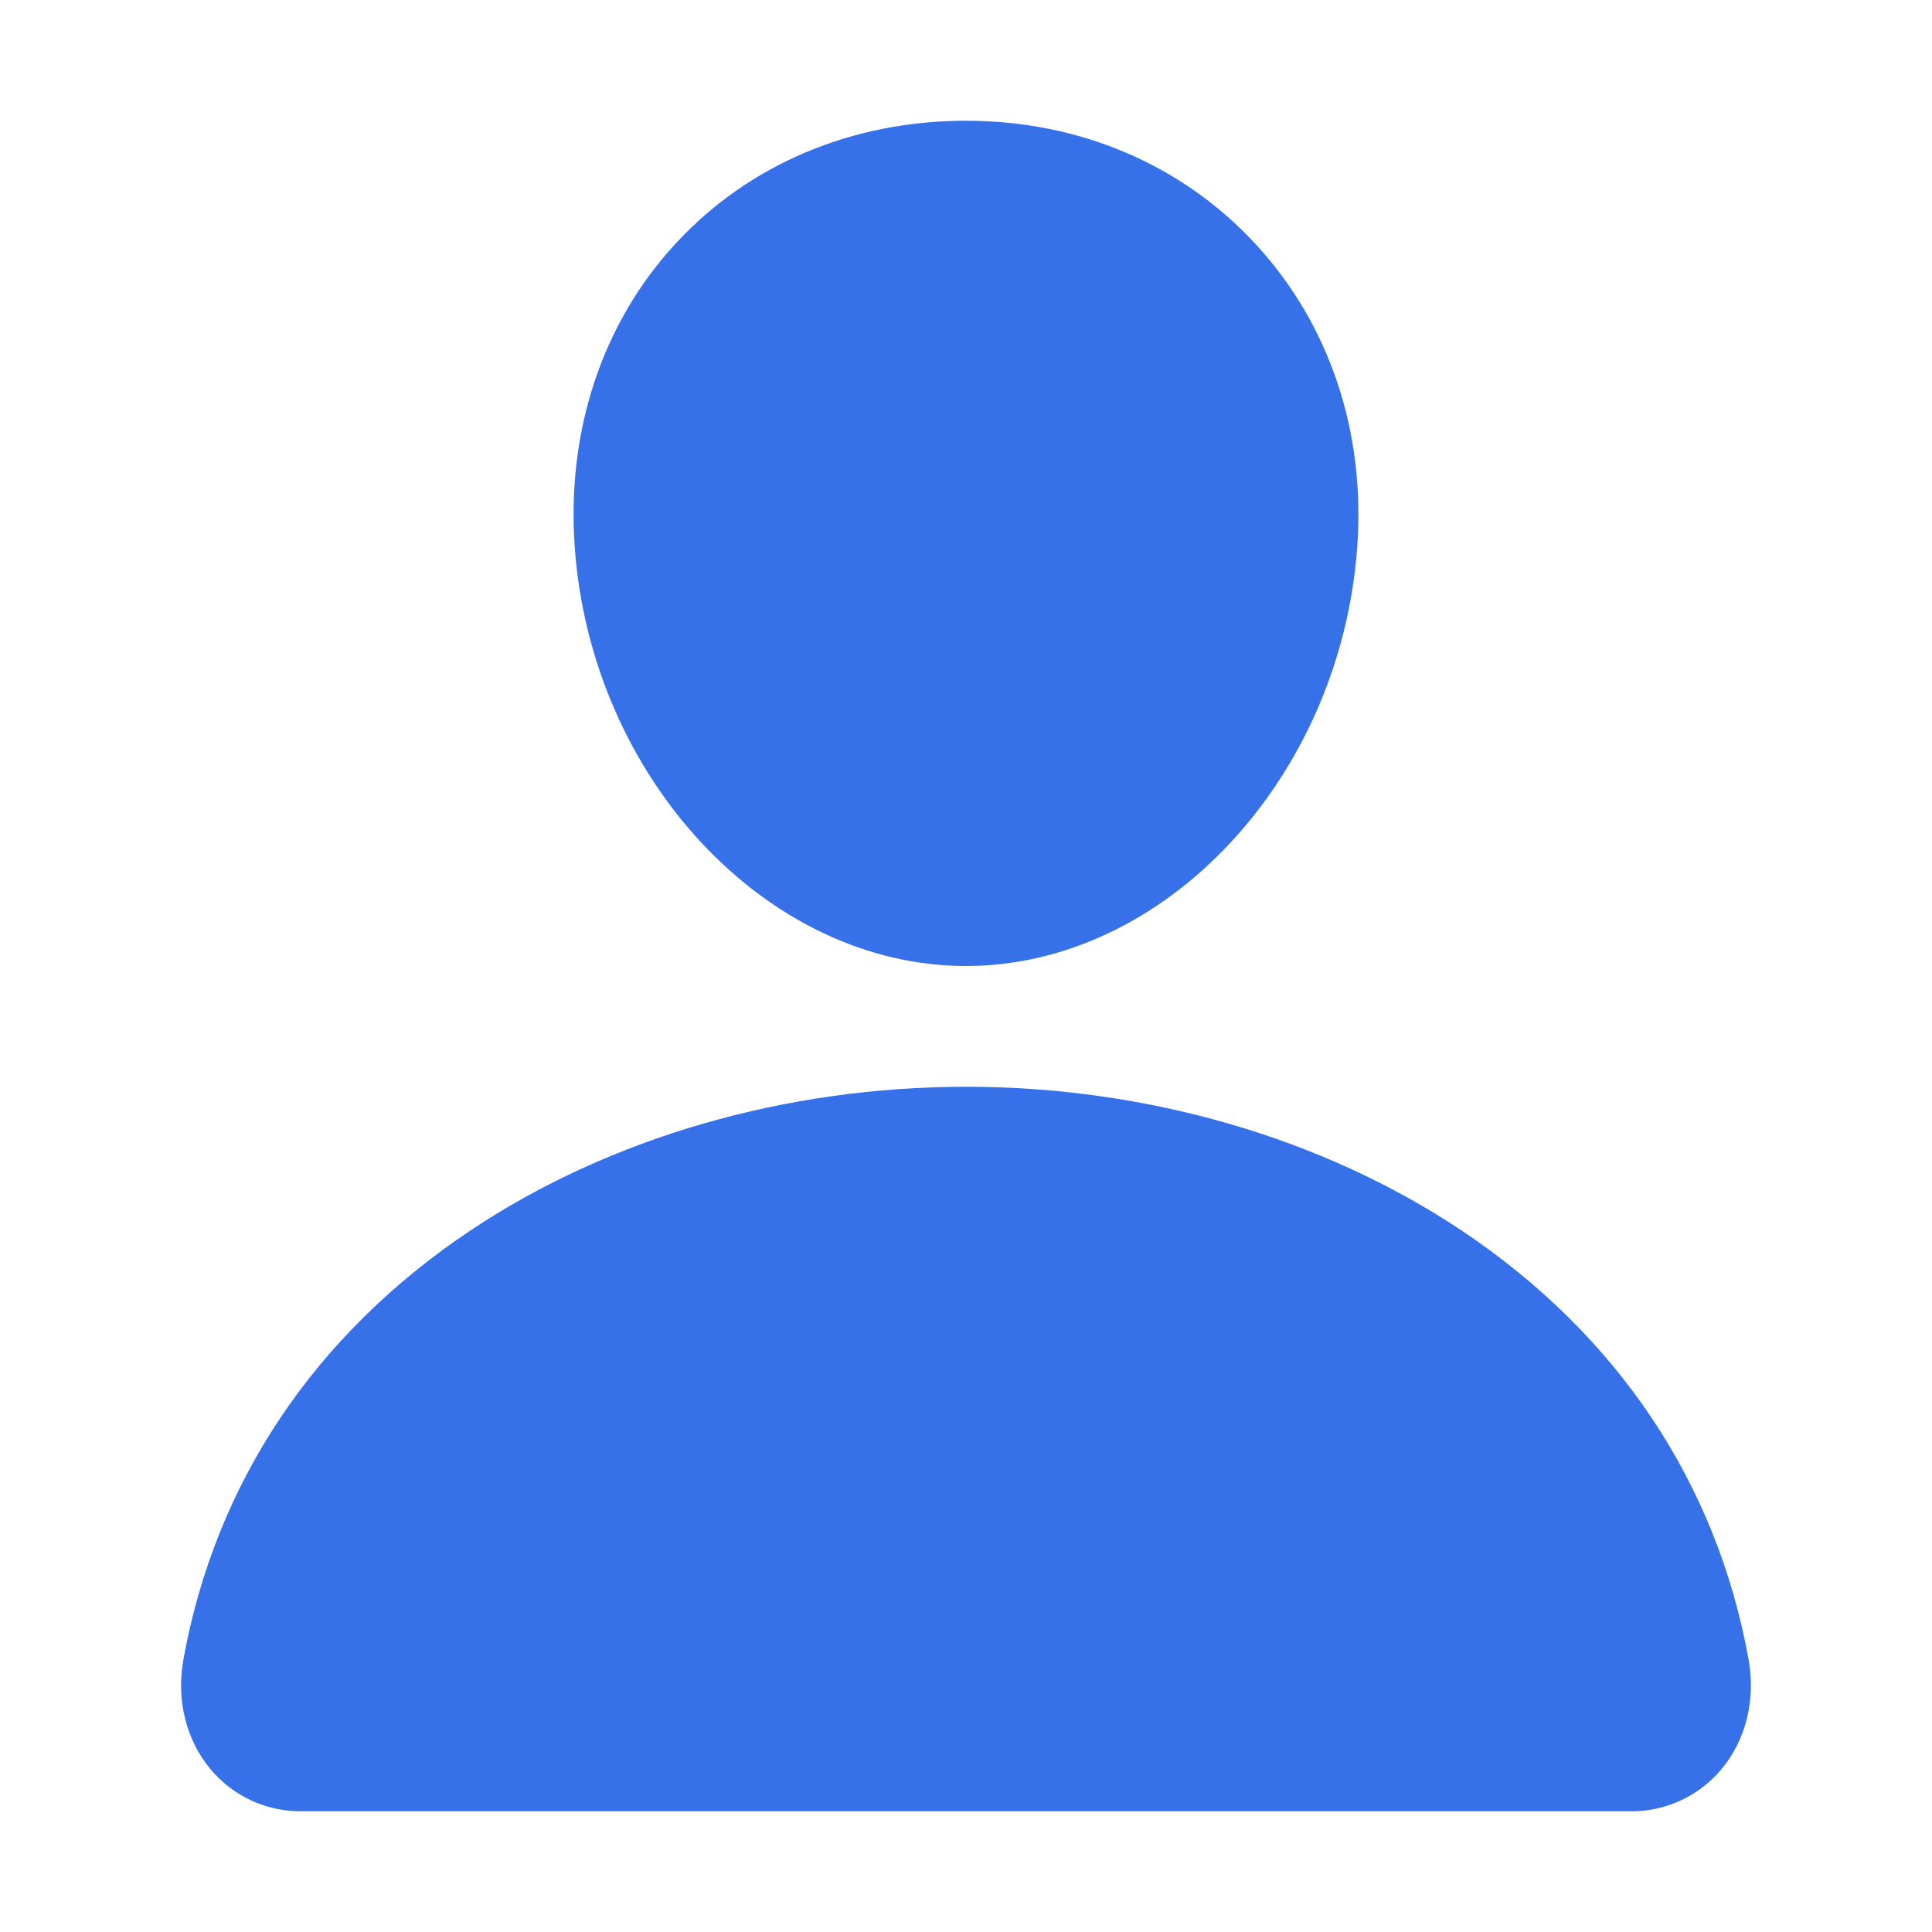 <svg width="40" height="40" viewBox="0 0 40 40" fill="none" xmlns="http://www.w3.org/2000/svg">
<path d="M25.988 5.045C24.467 3.404 22.344 2.5 20 2.5C17.644 2.5 15.513 3.398 14 5.03C12.47 6.679 11.725 8.92 11.9 11.341C12.247 16.116 15.88 20 20 20C24.119 20 27.747 16.116 28.099 11.342C28.277 8.944 27.527 6.707 25.988 5.045Z" fill="#3671E9"/>
<path d="M33.75 37.5H6.25C5.89 37.505 5.533 37.429 5.206 37.279C4.879 37.128 4.59 36.907 4.359 36.63C3.851 36.023 3.647 35.194 3.798 34.356C4.458 30.698 6.516 27.626 9.75 25.469C12.623 23.554 16.263 22.5 20 22.5C23.737 22.5 27.377 23.555 30.25 25.469C33.484 27.625 35.542 30.698 36.202 34.355C36.353 35.194 36.148 36.023 35.641 36.63C35.41 36.906 35.12 37.128 34.794 37.278C34.466 37.429 34.11 37.505 33.75 37.5Z" fill="#3671E9"/>
</svg>
